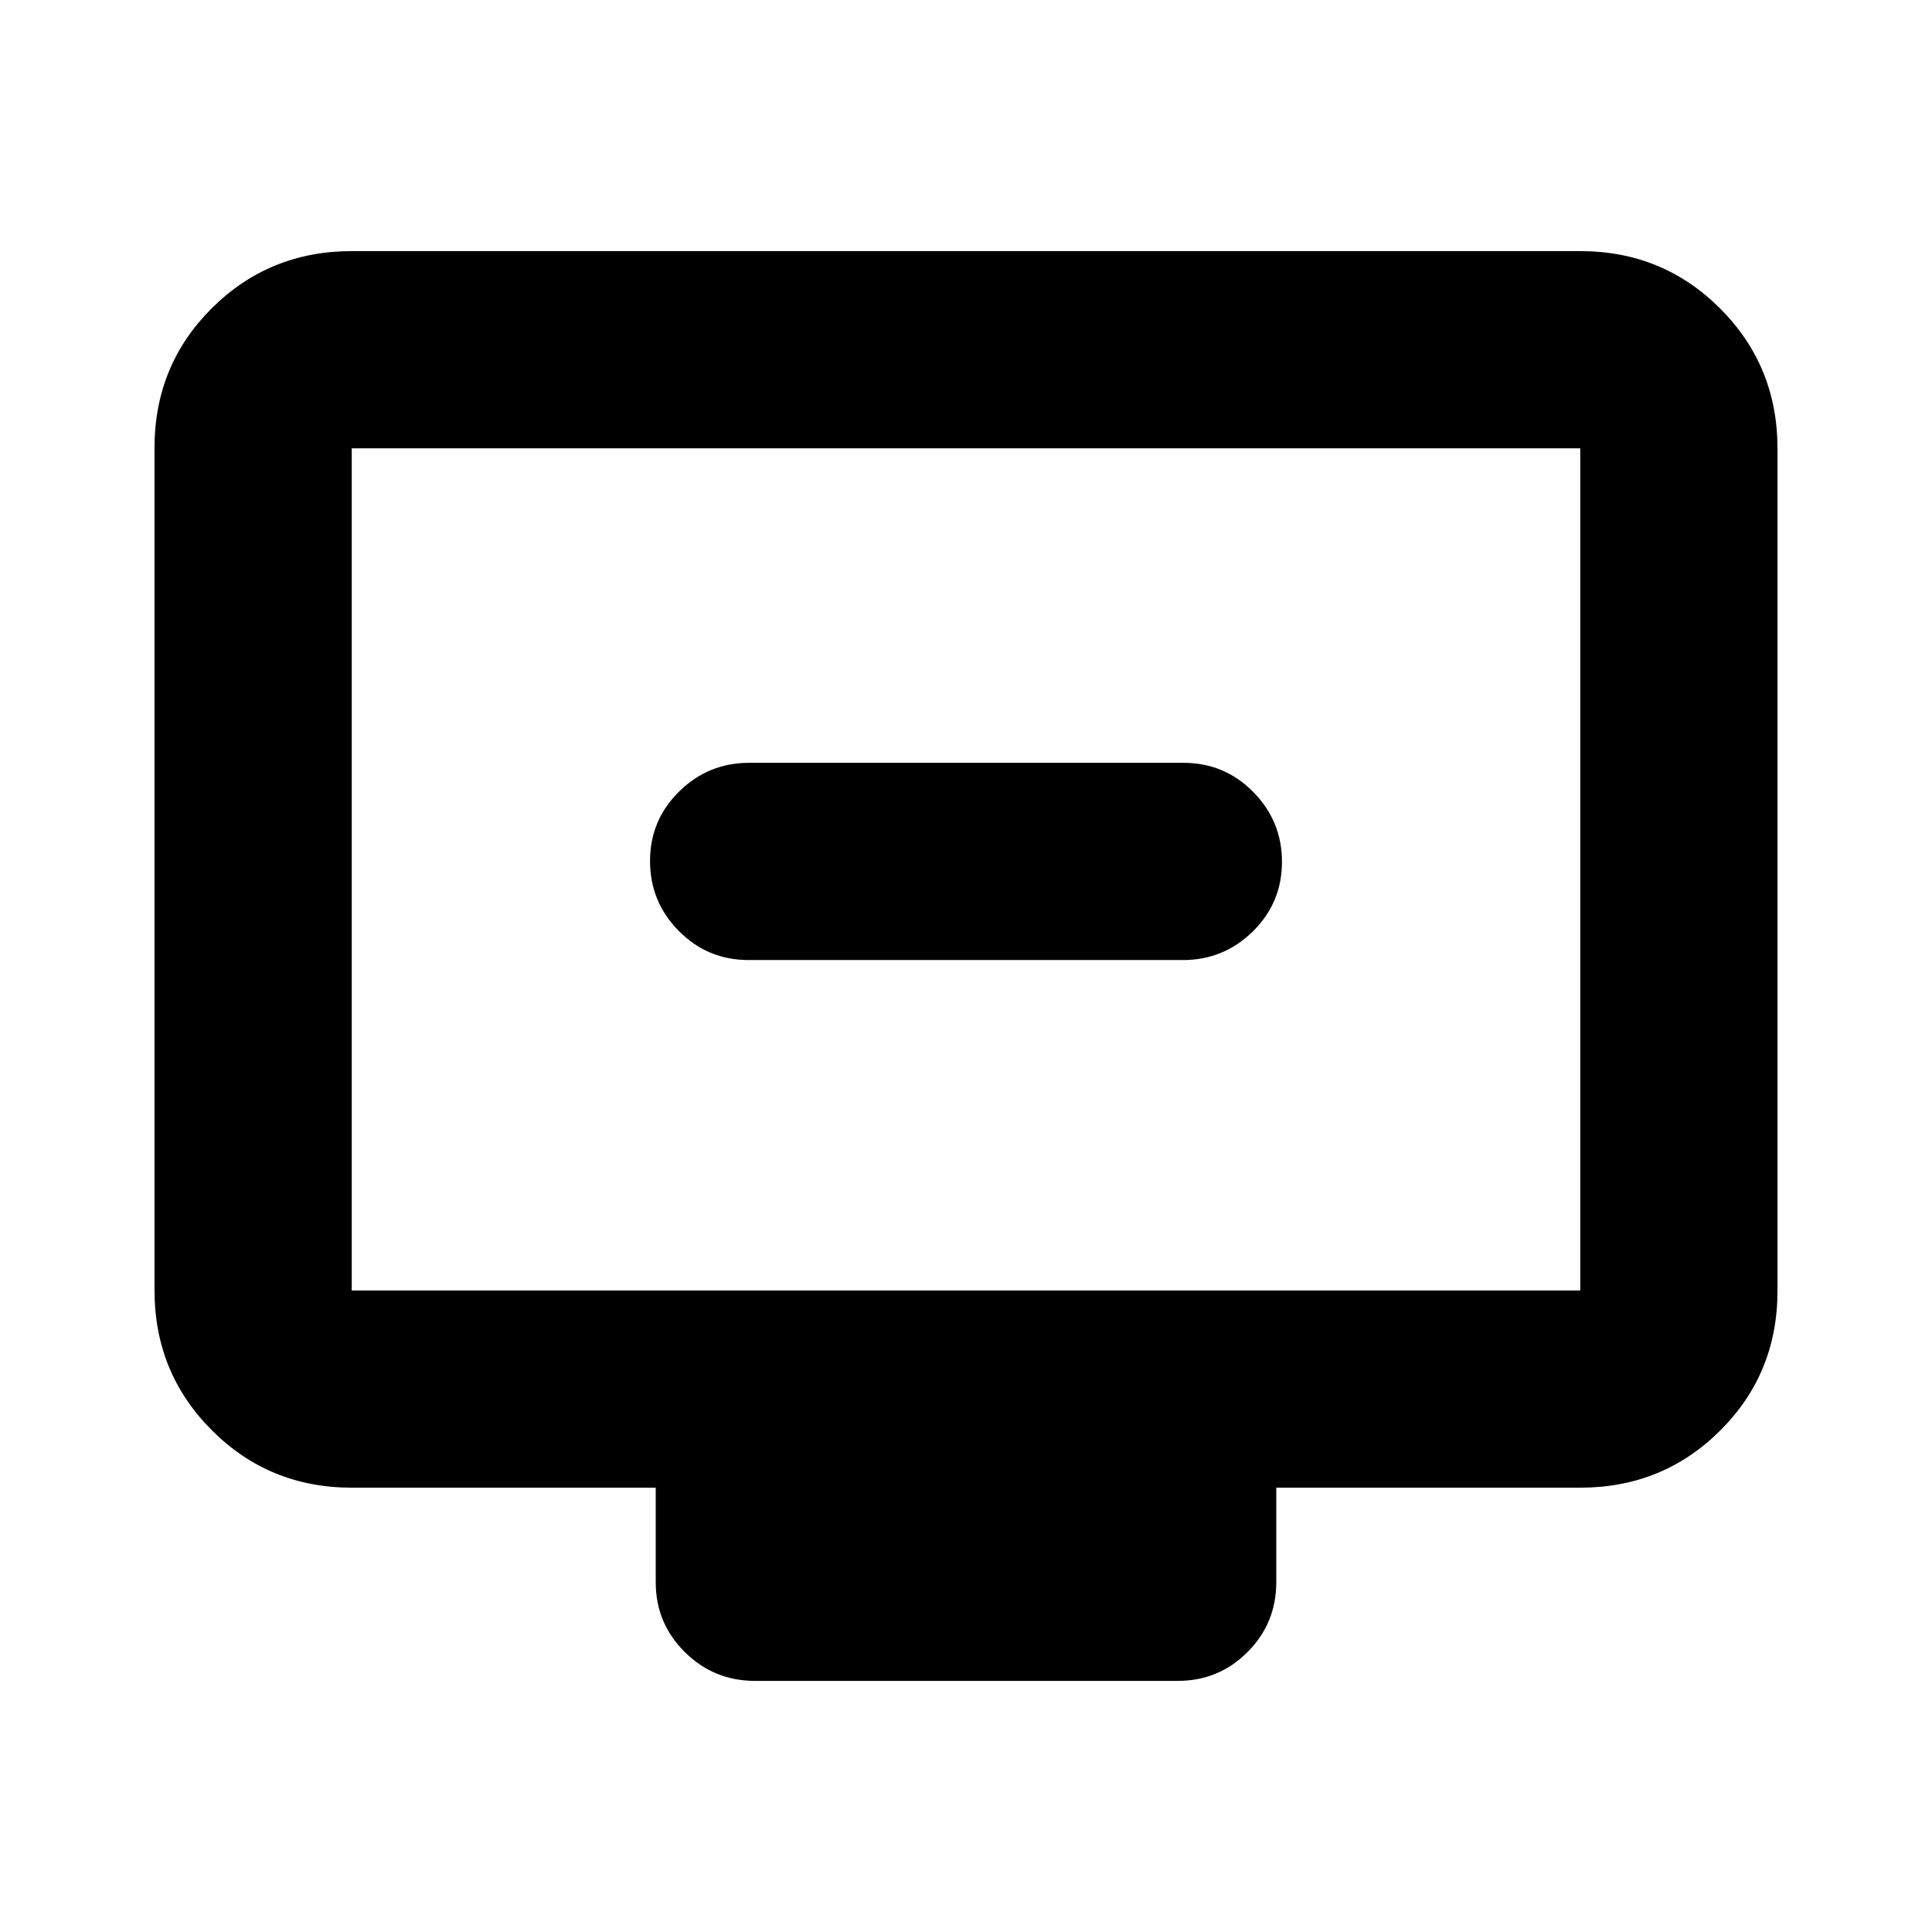 <svg xmlns="http://www.w3.org/2000/svg" height="20" viewBox="0 -960 960 960" width="20"><path d="M371.96-482.96h215.76q20.37 0 34.82-14.24Q637-511.45 637-531.75q0-20.29-14.29-34.75-14.3-14.46-34.67-14.46H372.28q-20.37 0-34.82 14.25Q323-552.47 323-532.17q0 20.3 14.29 34.76 14.3 14.45 34.67 14.45ZM174.78-220.78q-41 0-69.5-28.51t-28.5-69.53V-737.5q0-41.02 28.5-69.37t69.5-28.35h610.44q41 0 69.5 28.51t28.5 69.53v418.68q0 41.02-28.5 69.37t-69.5 28.35H634.17v47q0 20.38-14.29 34.69-14.3 14.31-34.67 14.31h-210.1q-20.37 0-34.83-14.31-14.45-14.31-14.45-34.69v-47H174.78Zm0-98h610.44v-418.44H174.78v418.44Zm0 0v-418.44 418.44Z"/></svg>